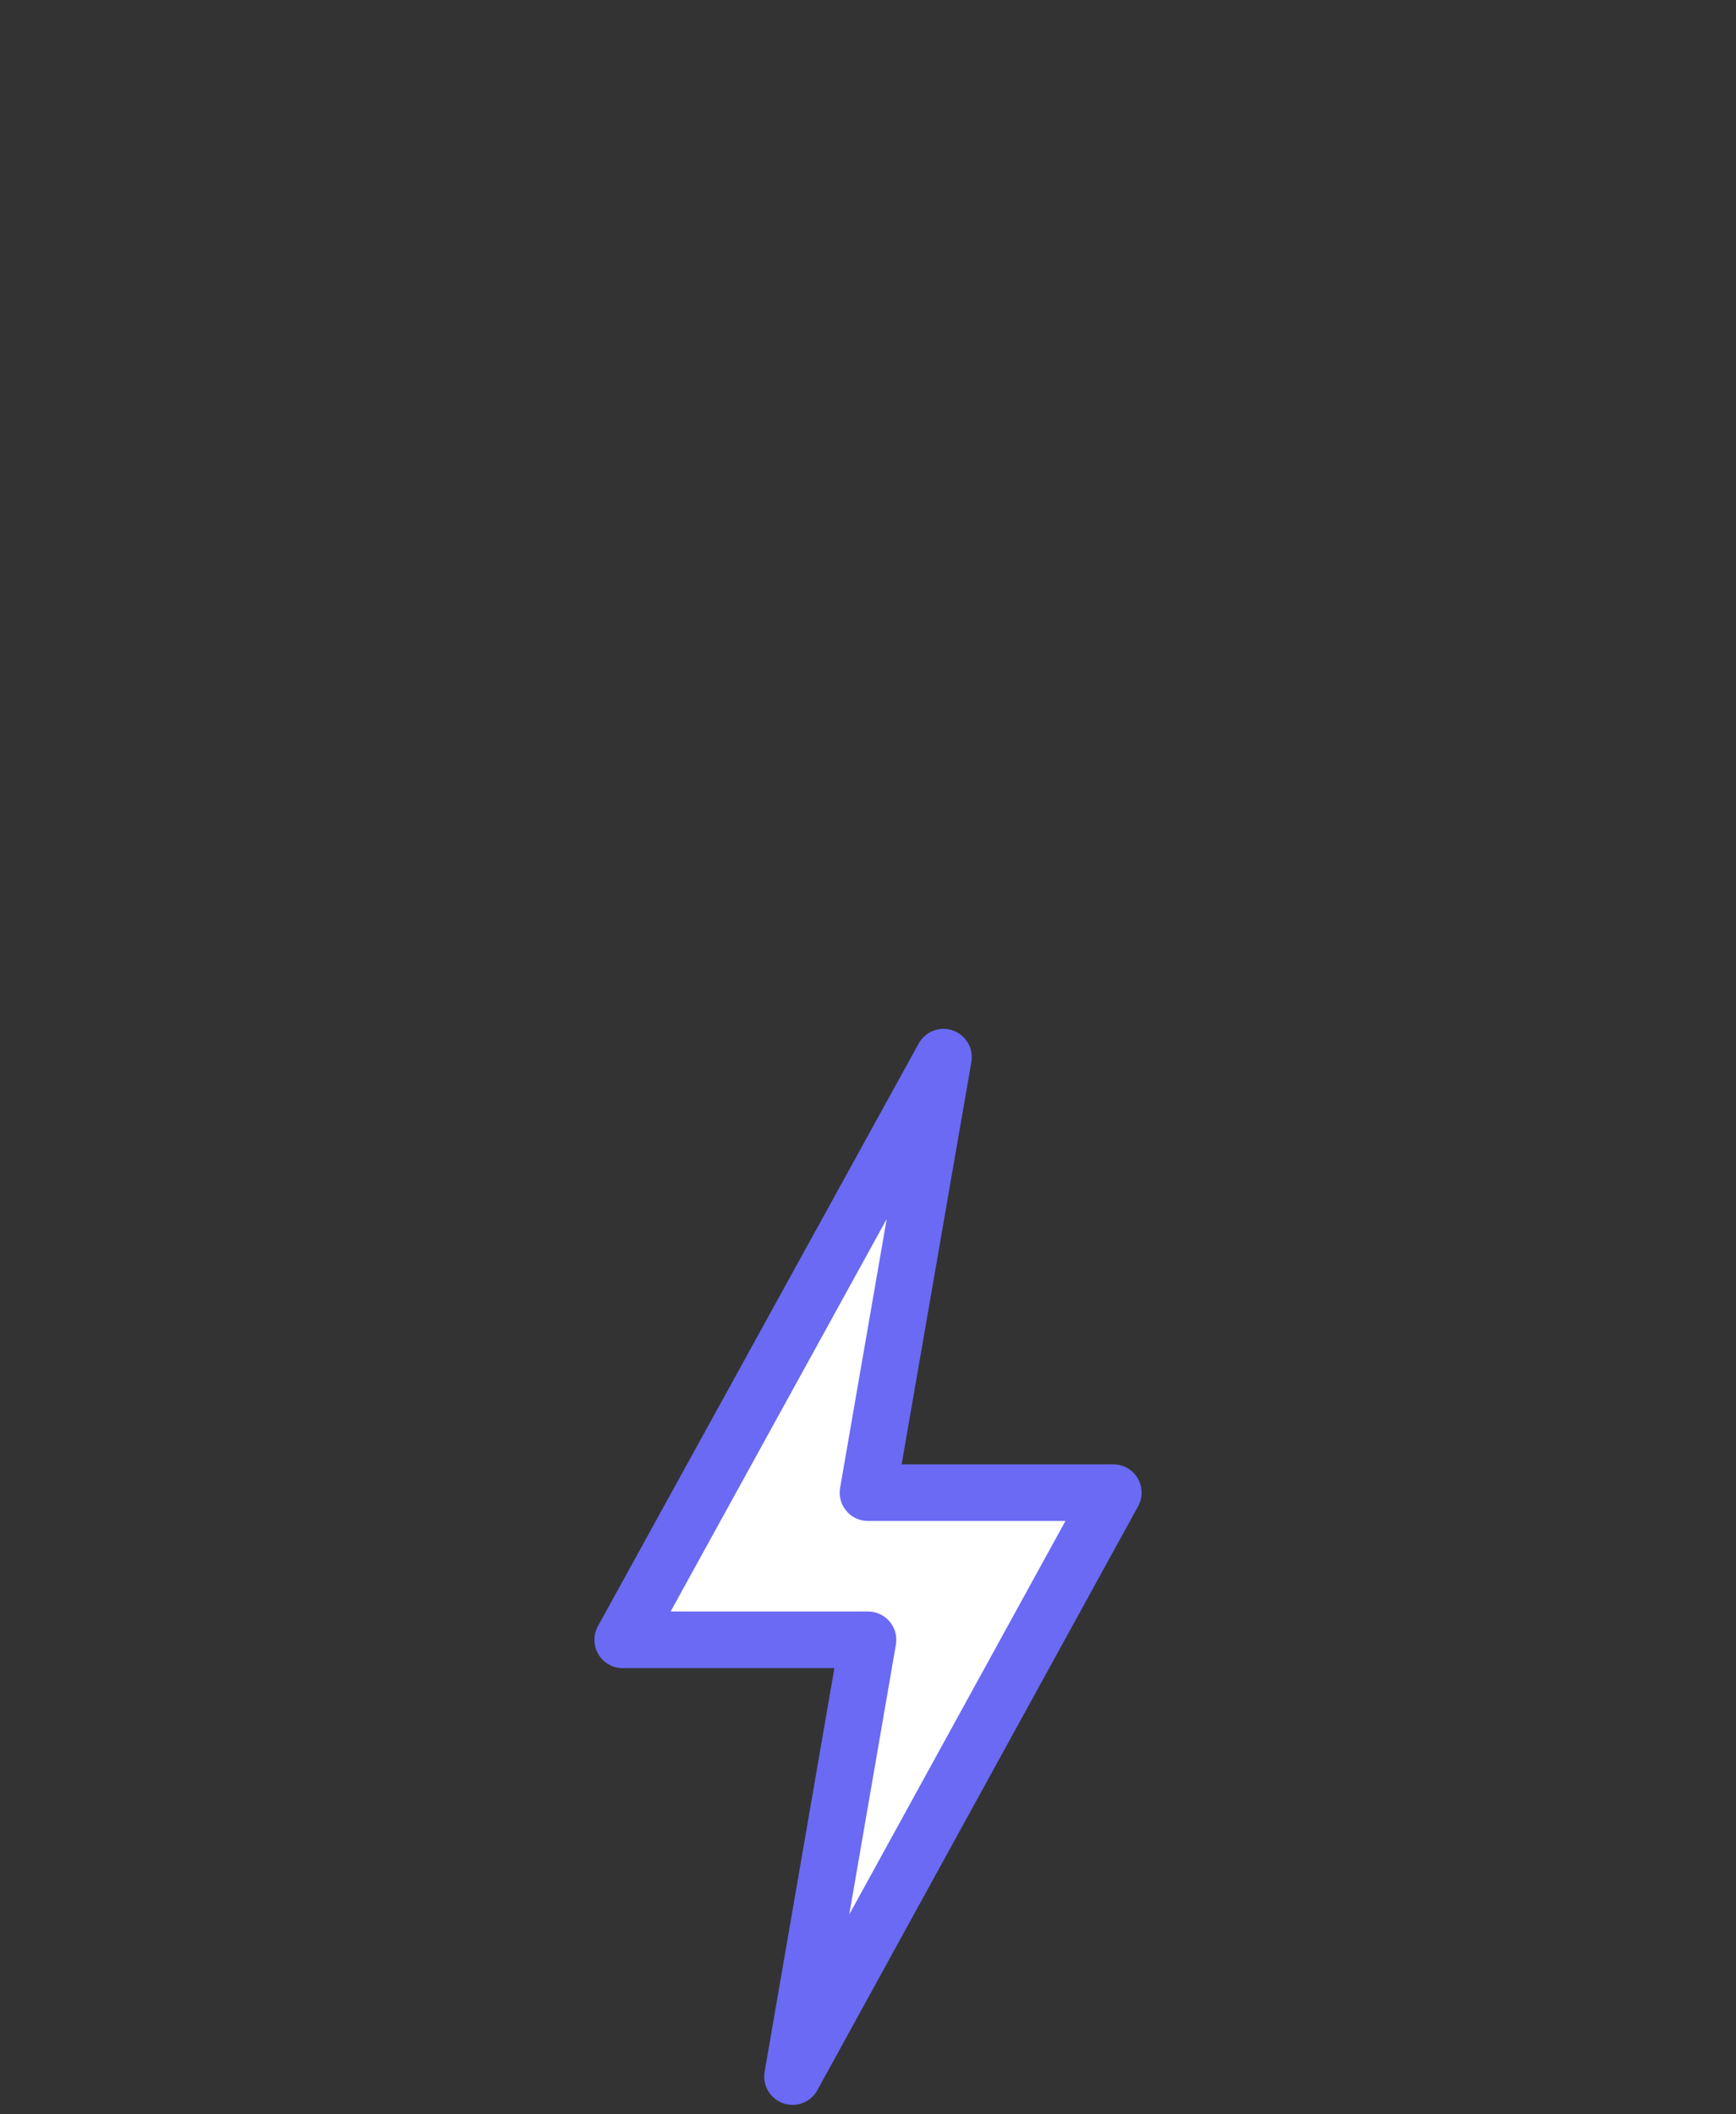 <svg width="92" height="112" viewBox="0 0 92 112" fill="none" xmlns="http://www.w3.org/2000/svg">
<rect x="0" y="0" width="92" height="112" fill="#333333" stroke="none"/>
<path d="M33 86.865L50 56L46 79.068H59L42 110L46 86.865H33Z" fill="white" stroke="#6A6AF4" stroke-width="3" stroke-linejoin="round"/>
</svg>
